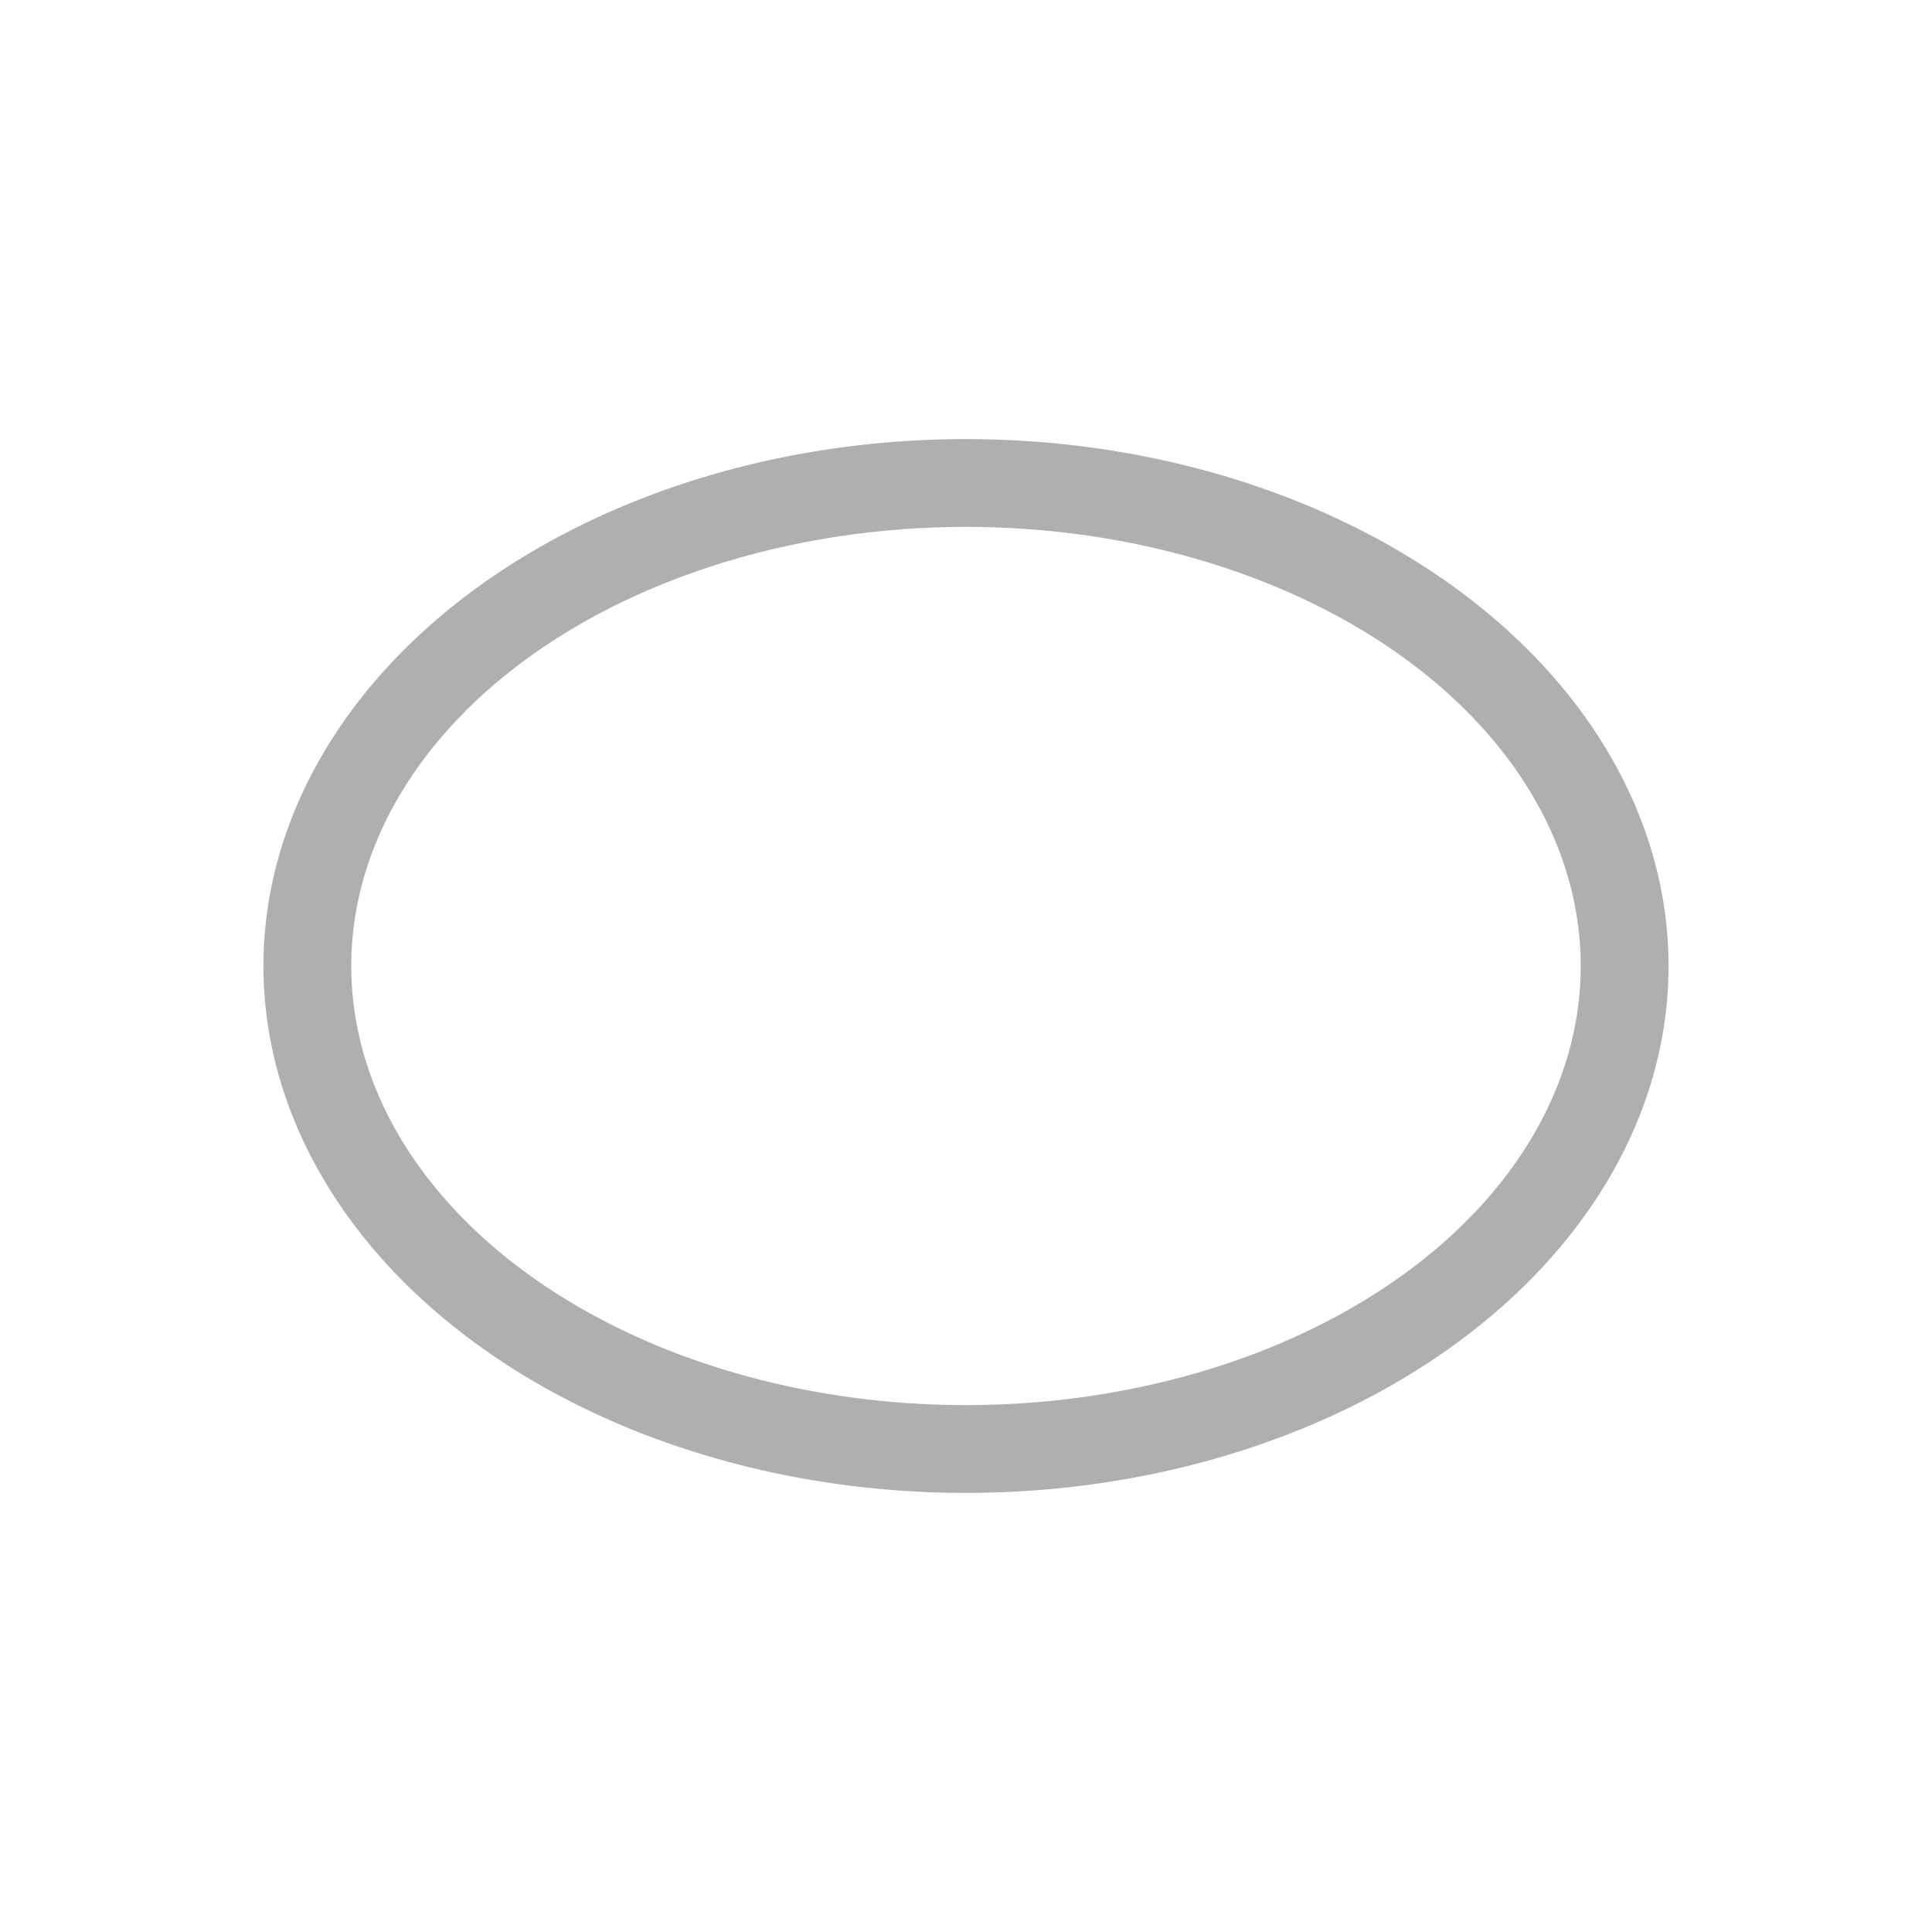 <svg xmlns="http://www.w3.org/2000/svg" viewBox="0 0 22 22">
  <defs id="defs3051">
    <style type="text/css" id="current-color-scheme">
      .ColorScheme-Text {
        color:#afafaf;
      }
      </style>
  </defs>
 <path 
    style="fill:currentColor;fill-opacity:1;stroke:none" 
	d="M11 5A8 6 0 0 0 3 11 8 6 0 0 0 11 17 8 6 0 0 0 19 11 8 6 0 0 0 11 5M11 6A7 5 0 0 1 18 11 7 5 0 0 1 11 16 7 5 0 0 1 4 11 7 5 0 0 1 11 6"
    class="ColorScheme-Text"
    />  
</svg>
